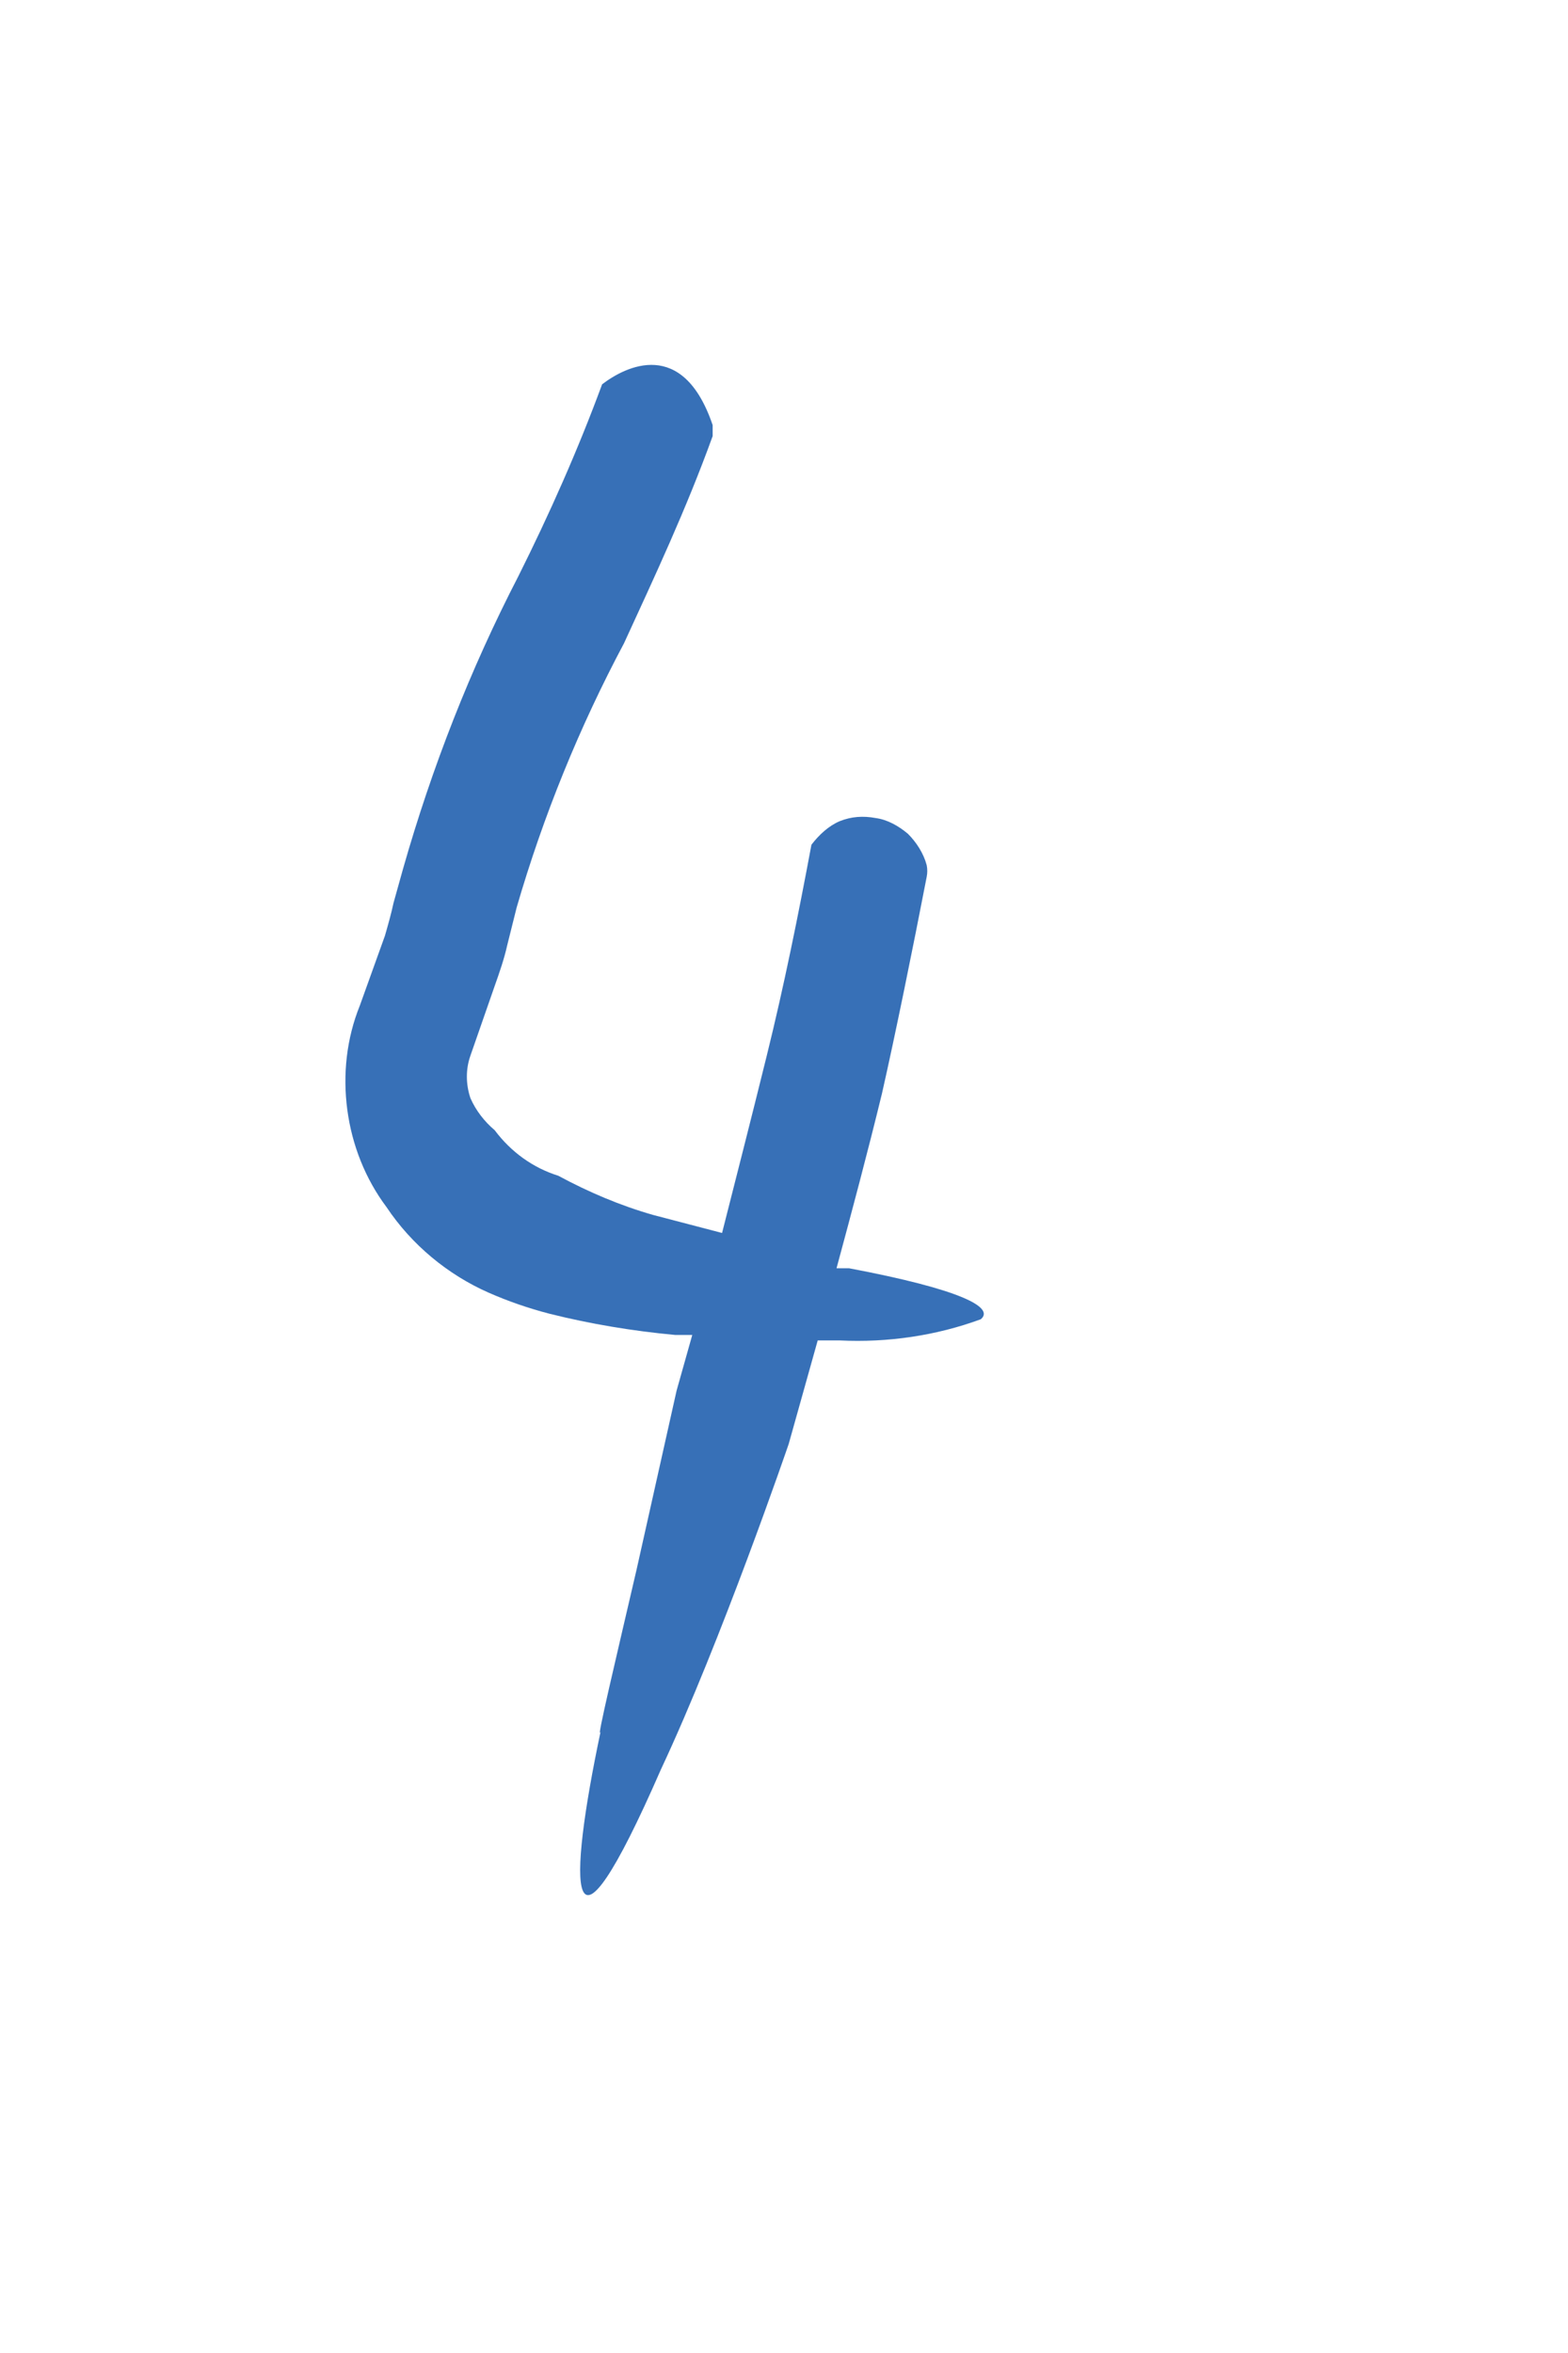 <svg width="2" height="3" viewBox="0 0 2 3" fill="none" xmlns="http://www.w3.org/2000/svg">
<path d="M0.843 2.256C0.92 2.092 1.006 1.841 1.006 1.841L1.043 1.709C1.063 1.709 1.073 1.709 1.071 1.709C1.132 1.712 1.194 1.703 1.251 1.682C1.269 1.667 1.226 1.644 1.083 1.617H1.067C1.087 1.543 1.107 1.468 1.125 1.394C1.142 1.319 1.164 1.211 1.182 1.118C1.183 1.113 1.183 1.108 1.182 1.103C1.178 1.088 1.169 1.074 1.158 1.063C1.146 1.053 1.132 1.045 1.117 1.043C1.101 1.04 1.086 1.041 1.071 1.047C1.057 1.053 1.045 1.064 1.035 1.077C1.018 1.168 1 1.257 0.978 1.346C0.956 1.435 0.94 1.497 0.921 1.572L0.833 1.549C0.791 1.537 0.751 1.52 0.712 1.499C0.68 1.489 0.652 1.469 0.631 1.441C0.618 1.43 0.607 1.416 0.6 1.4C0.594 1.382 0.594 1.363 0.6 1.346L0.631 1.257C0.637 1.24 0.643 1.223 0.647 1.205L0.659 1.157C0.693 1.04 0.739 0.927 0.796 0.82C0.835 0.735 0.875 0.65 0.909 0.556C0.909 0.556 0.909 0.544 0.909 0.542C0.871 0.43 0.798 0.467 0.768 0.49C0.737 0.574 0.701 0.655 0.661 0.735C0.6 0.853 0.551 0.978 0.514 1.108L0.502 1.151C0.499 1.165 0.495 1.179 0.491 1.193L0.459 1.282C0.442 1.324 0.437 1.37 0.443 1.415C0.449 1.46 0.466 1.503 0.493 1.539C0.525 1.587 0.571 1.625 0.623 1.648C0.648 1.659 0.674 1.668 0.701 1.675C0.753 1.688 0.807 1.697 0.861 1.702H0.883L0.863 1.773L0.812 2.001C0.786 2.113 0.76 2.222 0.766 2.208C0.724 2.407 0.722 2.533 0.843 2.256Z" fill="#3770B7"/>
</svg>
